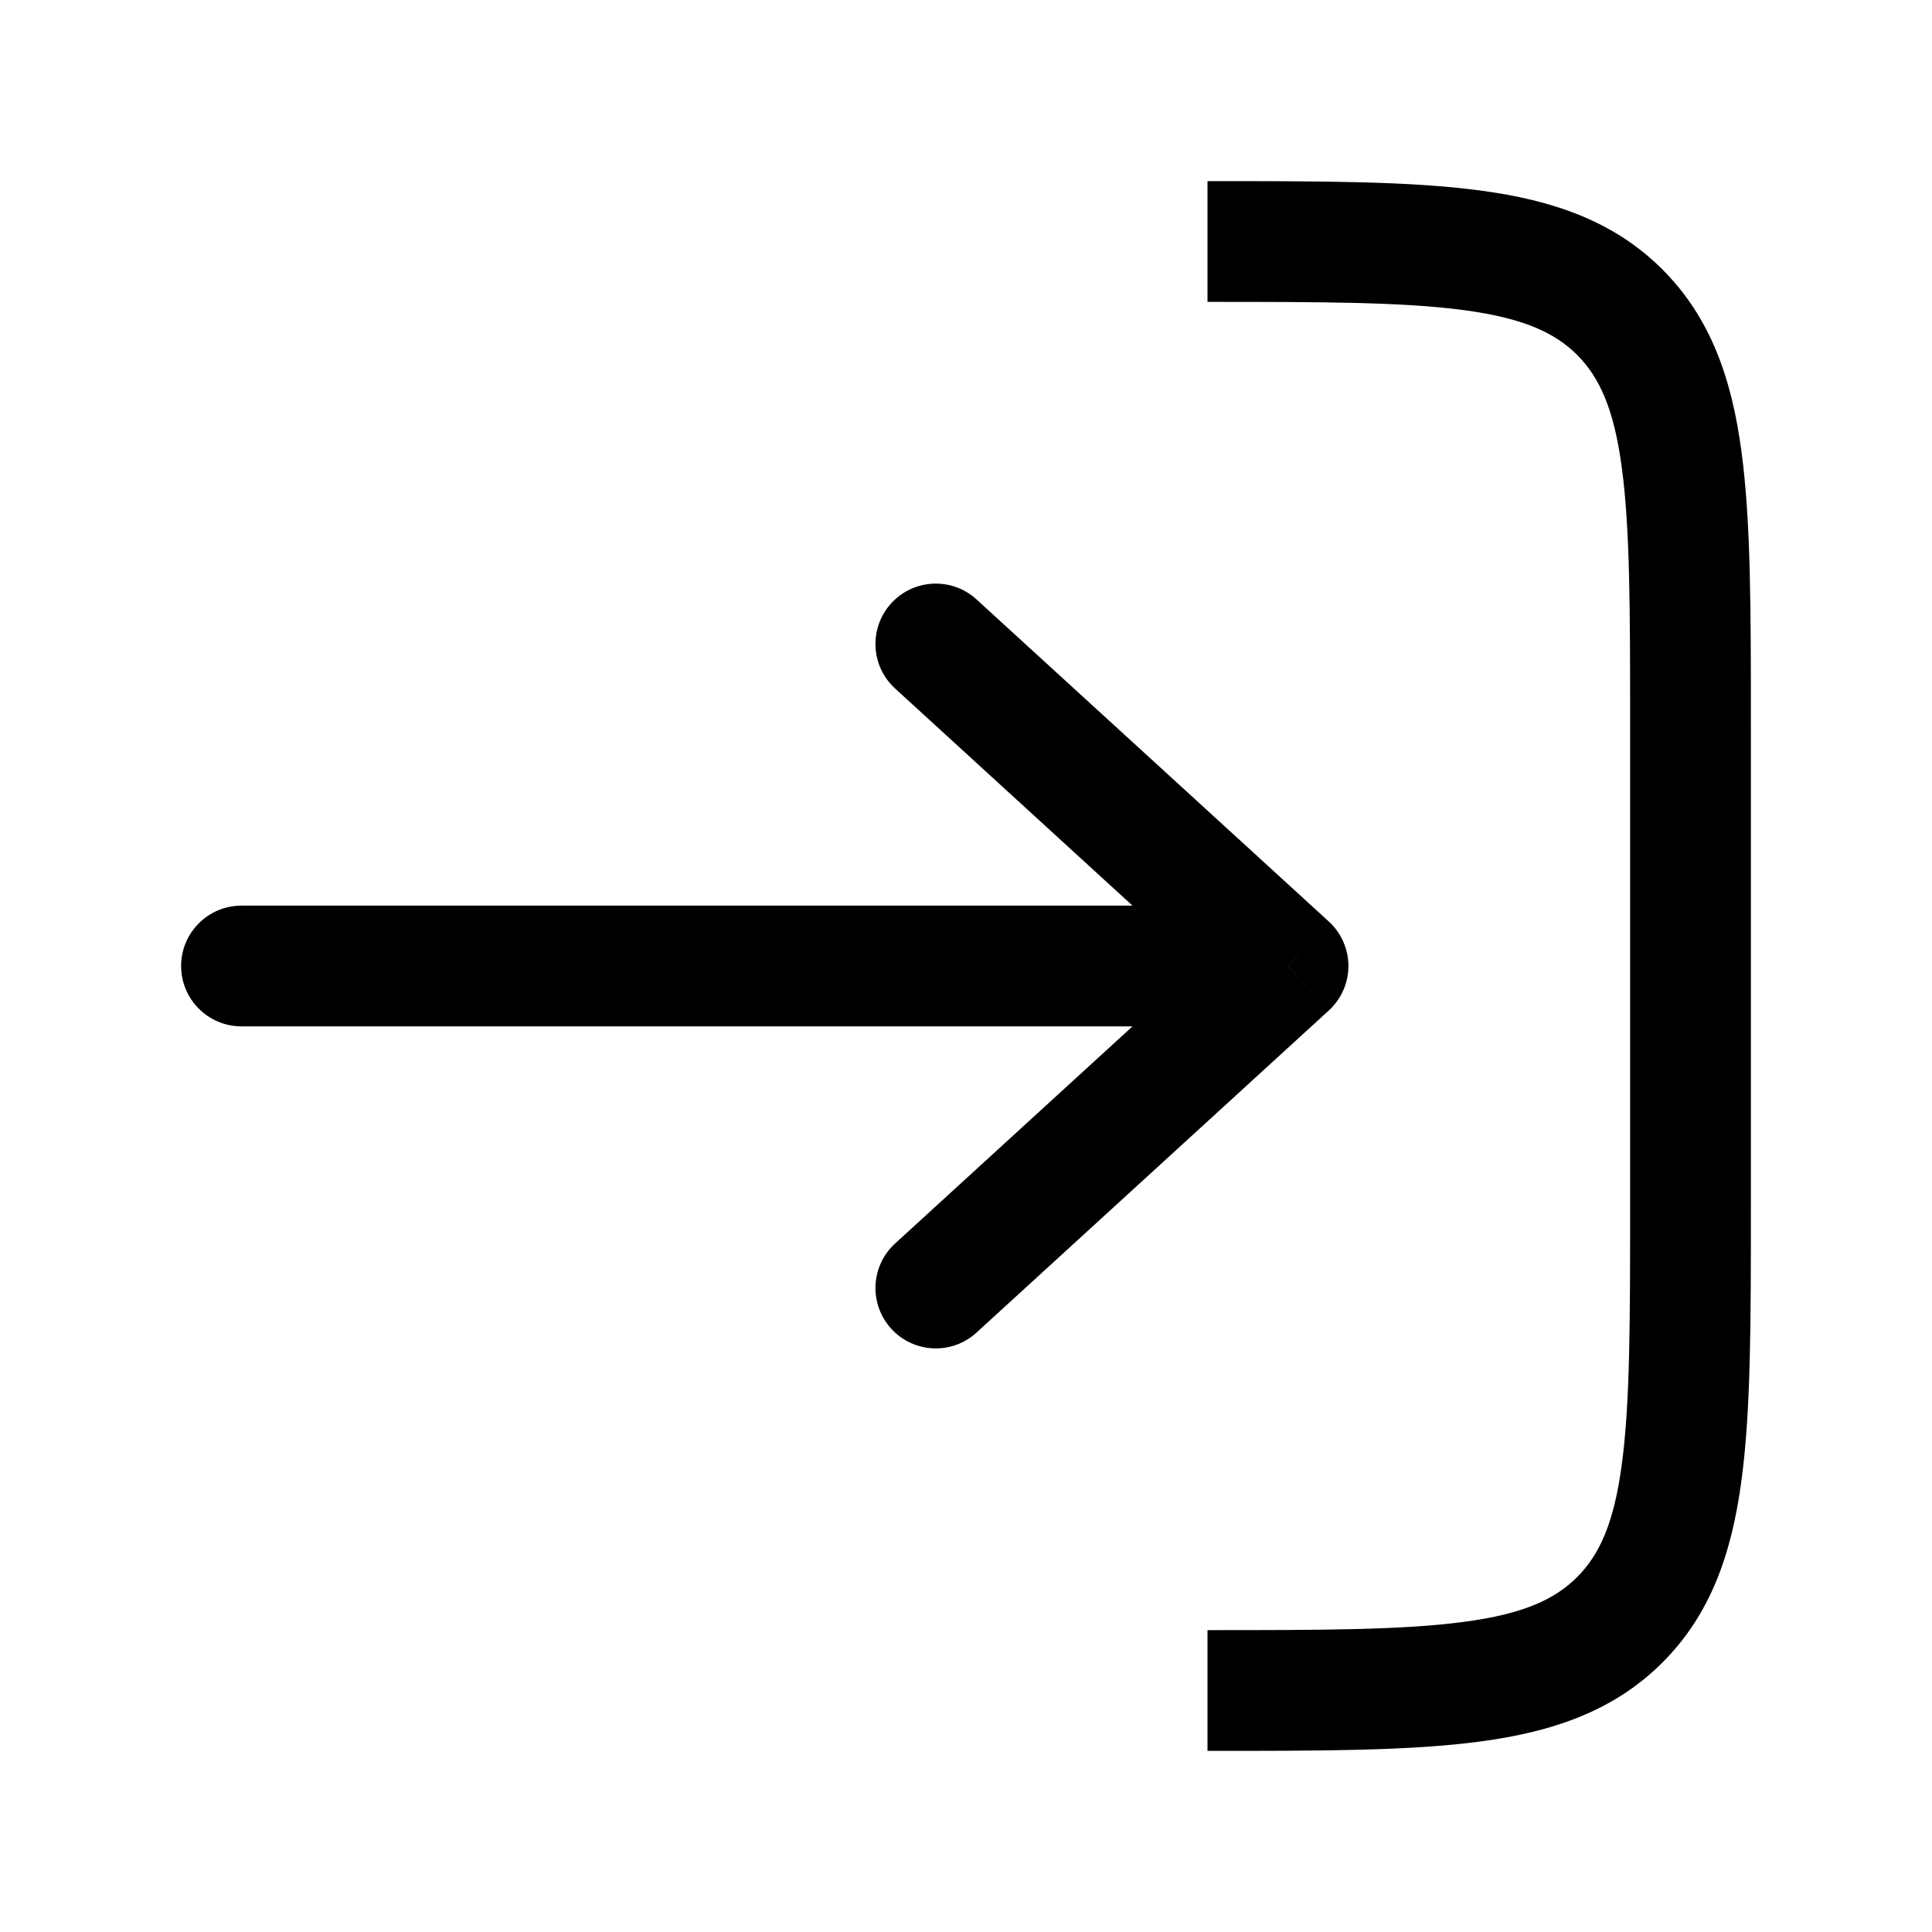 <svg width="16" height="16" viewBox="0 0 16 16" fill="none" xmlns="http://www.w3.org/2000/svg">
    <path
        d="M14 6H14.5H14ZM14 10H13.5H14ZM13.414 13.414L13.768 13.768L13.414 13.414ZM13.414 2.586L13.768 2.232V2.232L13.414 2.586ZM2 7.5C1.724 7.5 1.5 7.724 1.5 8C1.5 8.276 1.724 8.5 2 8.5L2 7.5ZM10.667 8L11.004 8.369C11.108 8.274 11.167 8.14 11.167 8C11.167 7.86 11.108 7.726 11.004 7.631L10.667 8ZM8.087 4.964C7.884 4.778 7.567 4.792 7.381 4.996C7.195 5.2 7.209 5.516 7.413 5.702L8.087 4.964ZM7.413 10.298C7.209 10.484 7.195 10.8 7.381 11.004C7.567 11.208 7.884 11.222 8.087 11.036L7.413 10.298ZM13.5 6V10H14.5V6H13.5ZM13.5 10C13.5 10.957 13.499 11.624 13.431 12.128C13.366 12.617 13.245 12.876 13.061 13.061L13.768 13.768C14.169 13.367 14.342 12.861 14.422 12.261C14.501 11.675 14.5 10.929 14.5 10H13.5ZM10 14.5C10.929 14.5 11.675 14.501 12.261 14.422C12.861 14.342 13.367 14.169 13.768 13.768L13.061 13.061C12.876 13.245 12.617 13.366 12.128 13.431C11.624 13.499 10.957 13.5 10 13.5V14.5ZM10 2.5C10.957 2.5 11.624 2.501 12.128 2.569C12.617 2.635 12.876 2.755 13.061 2.939L13.768 2.232C13.367 1.831 12.861 1.658 12.261 1.578C11.675 1.499 10.929 1.5 10 1.5V2.5ZM14.5 6C14.5 5.071 14.501 4.325 14.422 3.739C14.342 3.139 14.169 2.634 13.768 2.232L13.061 2.939C13.245 3.124 13.366 3.383 13.431 3.872C13.499 4.376 13.5 5.043 13.5 6H14.5ZM2 8.5L10.667 8.5V7.5L2 7.5L2 8.5ZM11.004 7.631L8.087 4.964L7.413 5.702L10.329 8.369L11.004 7.631ZM10.329 7.631L7.413 10.298L8.087 11.036L11.004 8.369L10.329 7.631Z"
        fill="currentColor" />
</svg>